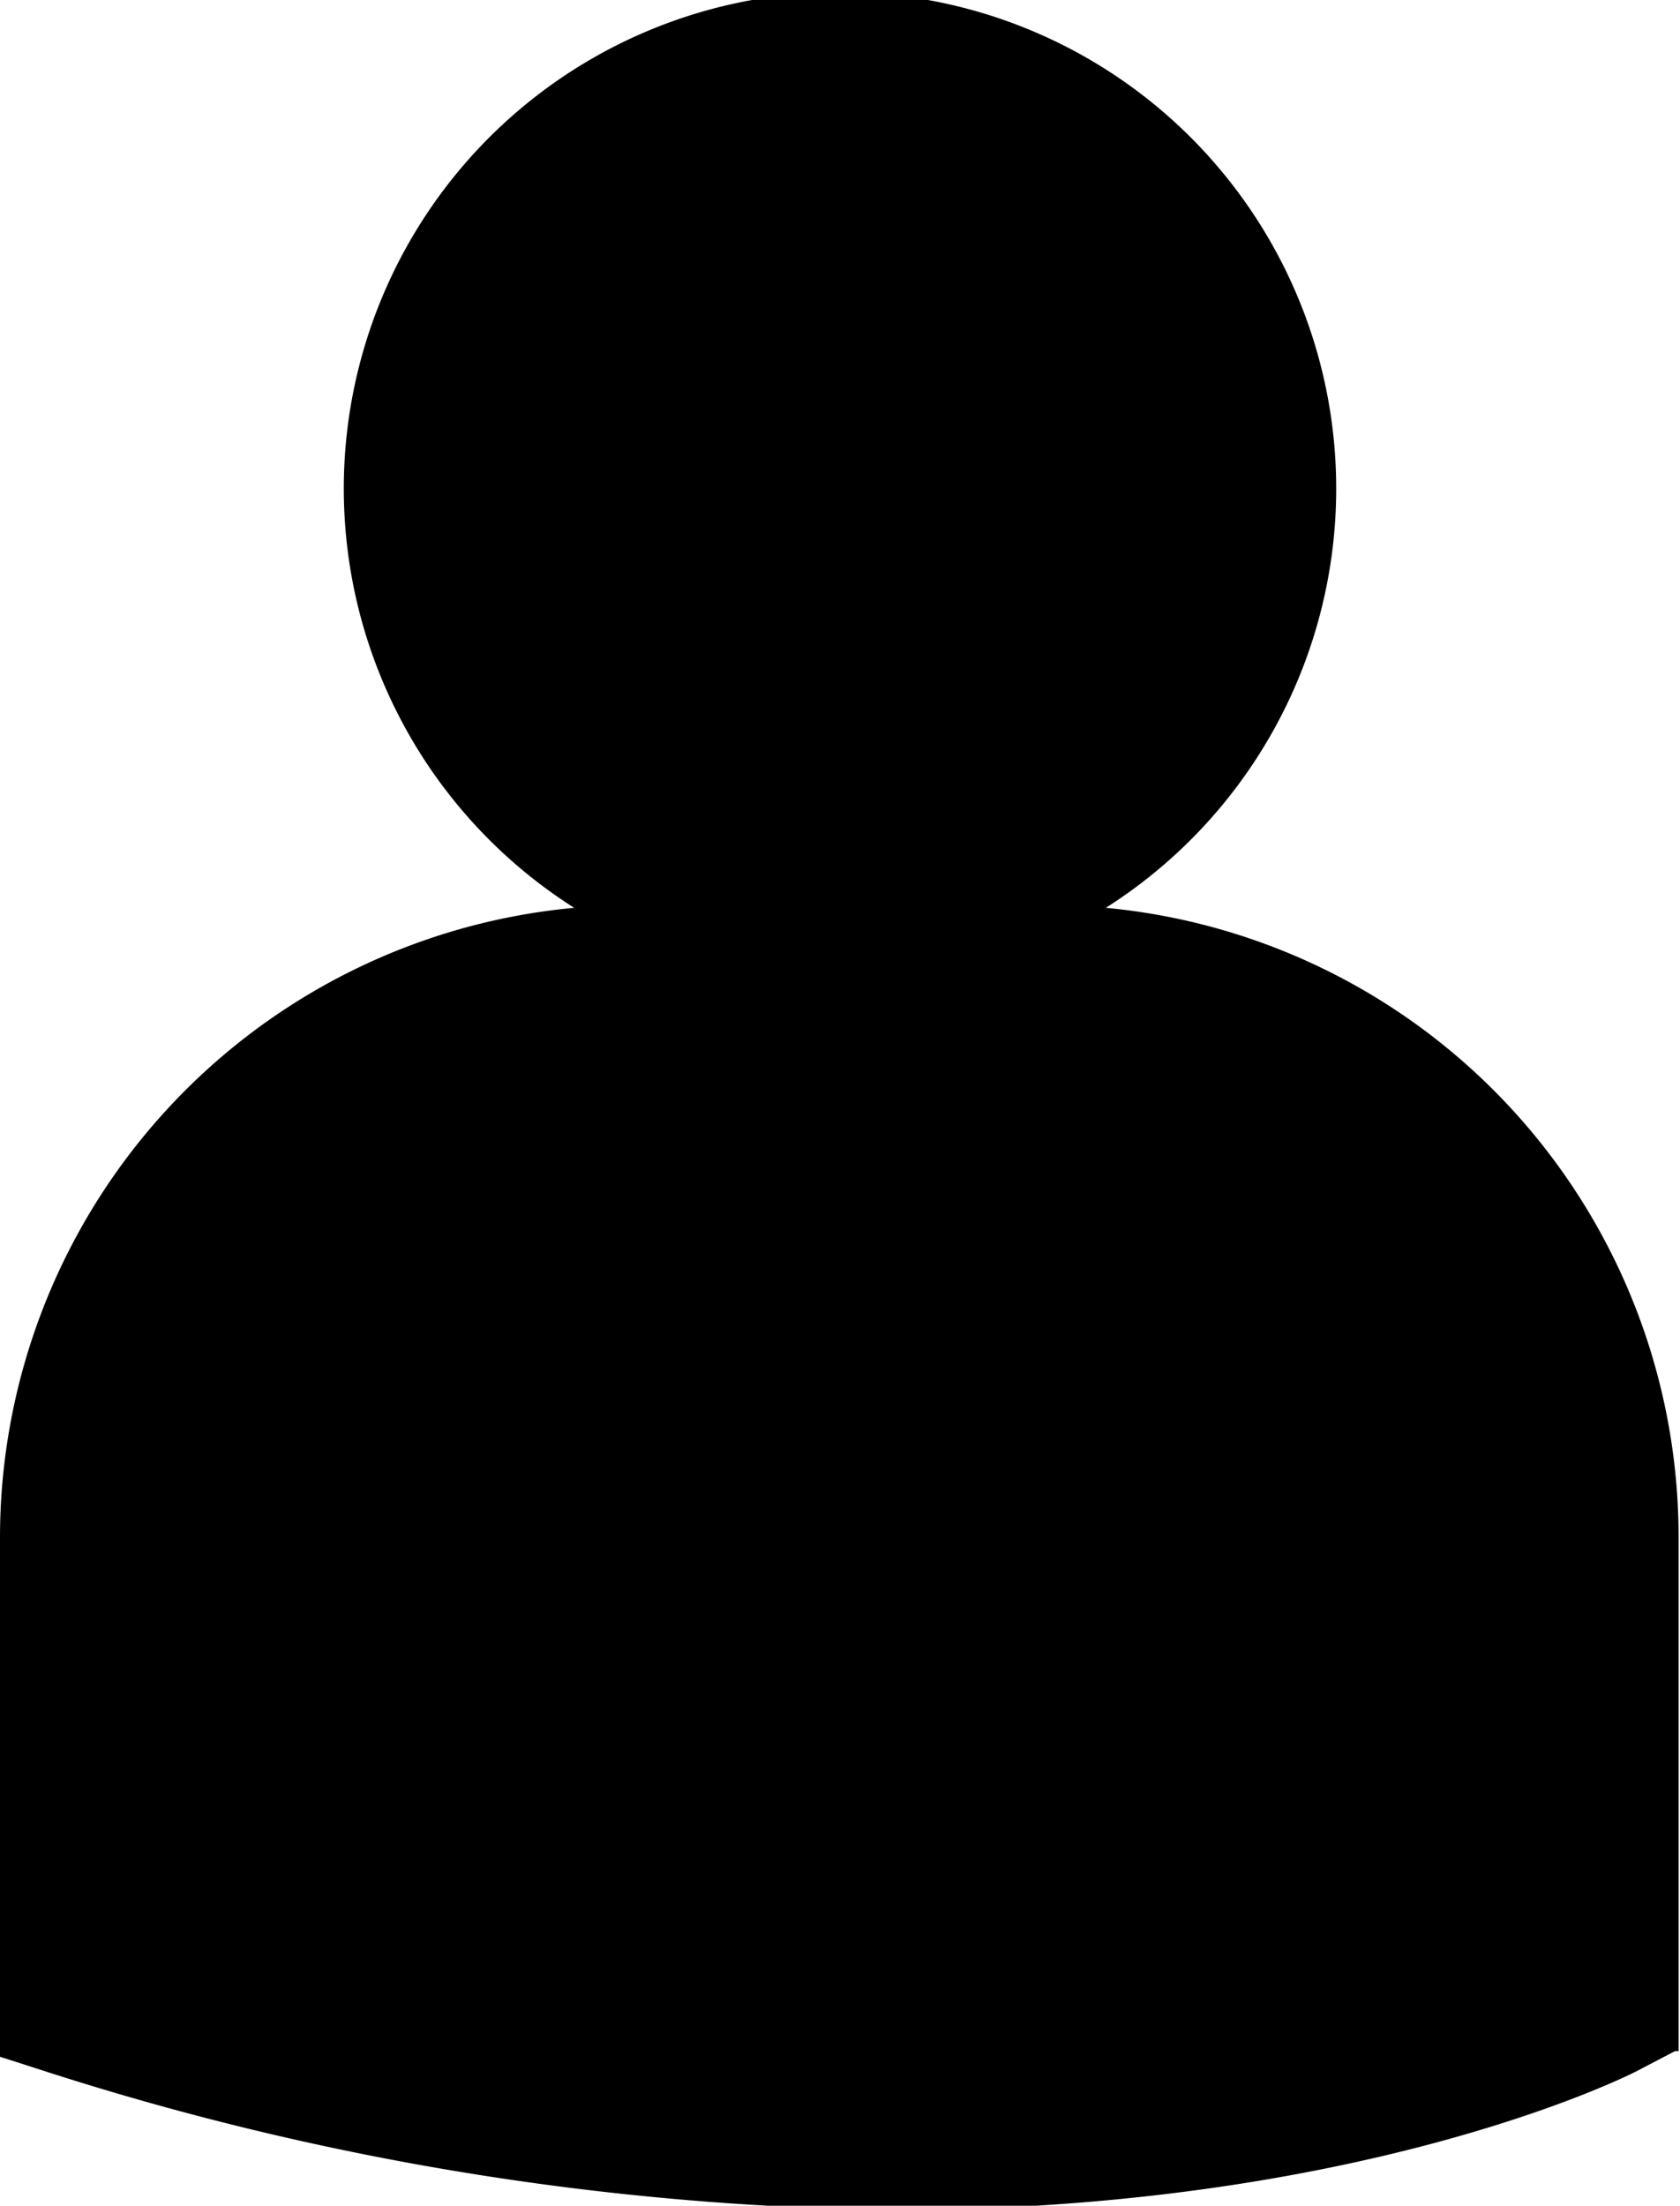 <svg xmlns="http://www.w3.org/2000/svg" viewBox="0 0 23.7 31.1"><title>avatar-icon</title><g id="Camada_2" data-name="Camada 2"><g id="Contenido"><path d="M15.6,12.8a7,7,0,1,0-7.5,0A8.92,8.92,0,0,0,0,21.66v7.22L0,29l.5.16a40.59,40.59,0,0,0,12.1,2c6.54,0,10.33-1.86,10.57-2l.46-.24h.05V21.66A8.91,8.91,0,0,0,15.6,12.8Z"/></g></g></svg>
